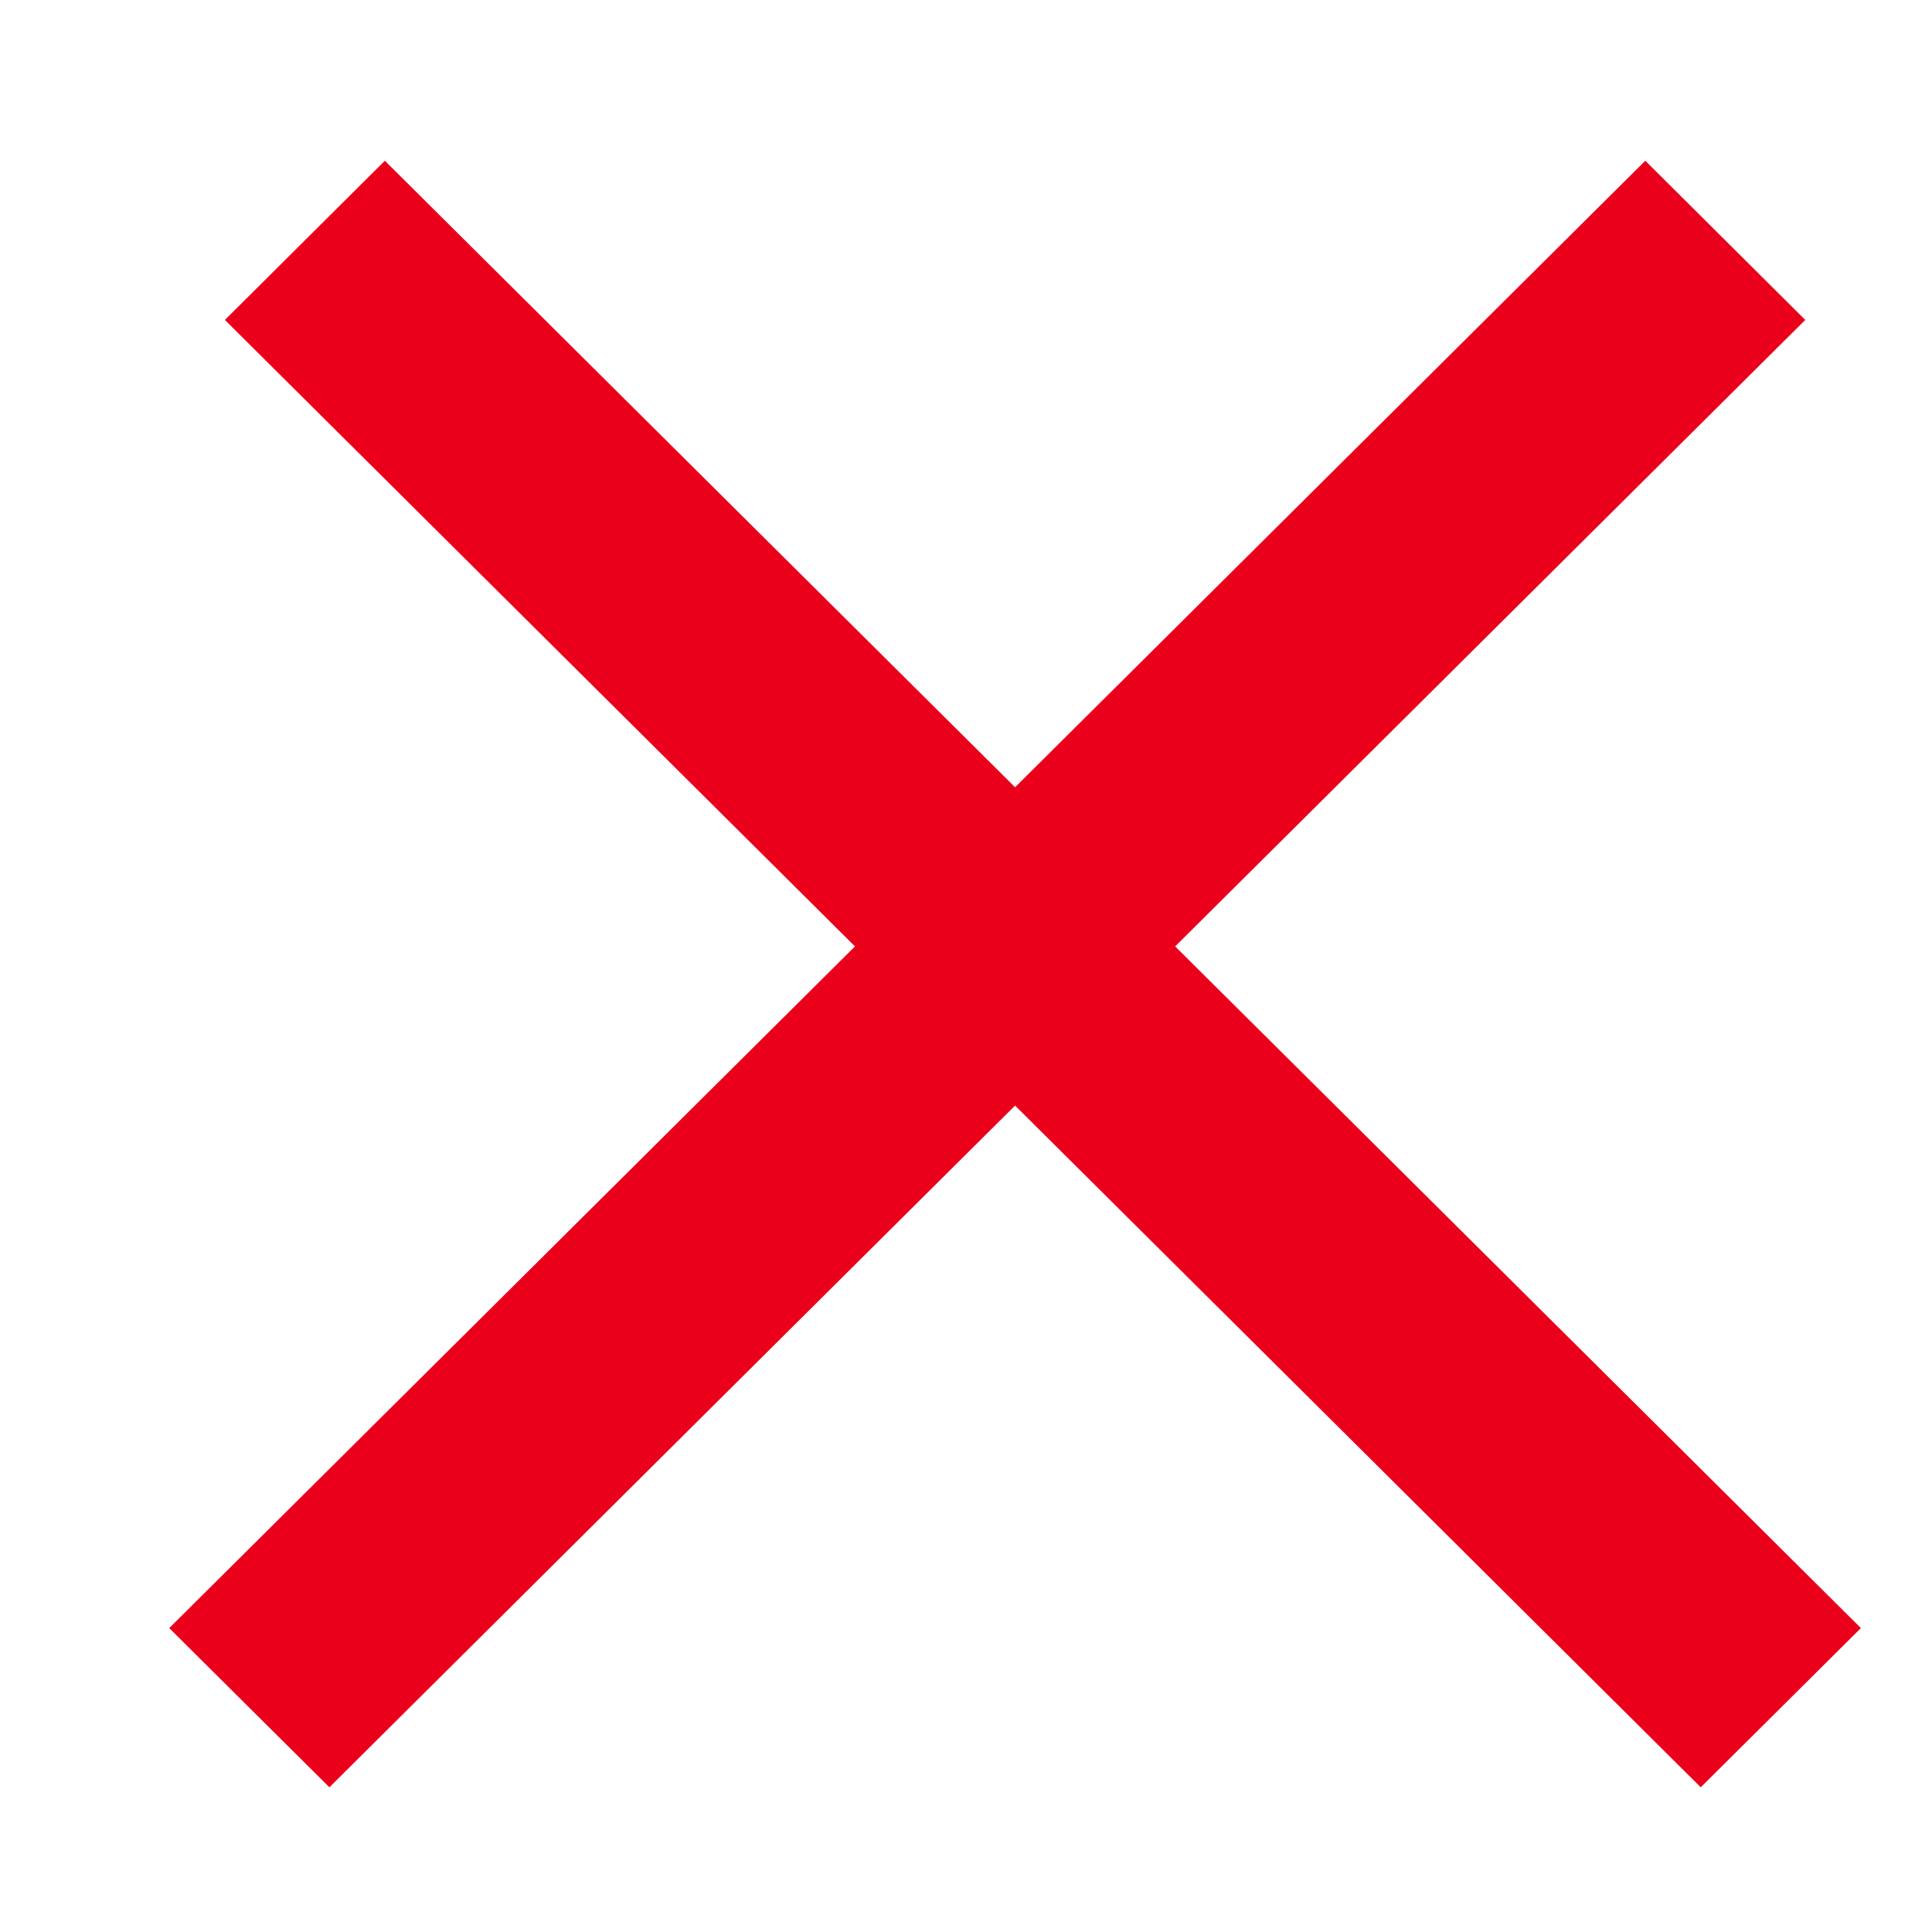 <svg width="10" height="10" viewBox="0 0 10 10" fill="none" xmlns="http://www.w3.org/2000/svg">
<path fill-rule="evenodd" clip-rule="evenodd" d="M1.992 0.832L9.632 8.427L8.803 9.251L1.164 1.656L1.992 0.832Z" fill="#EB001B"/>
<path fill-rule="evenodd" clip-rule="evenodd" d="M8.516 0.832L0.876 8.427L1.705 9.251L9.344 1.656L8.516 0.832Z" fill="#EB001B"/>
</svg>
